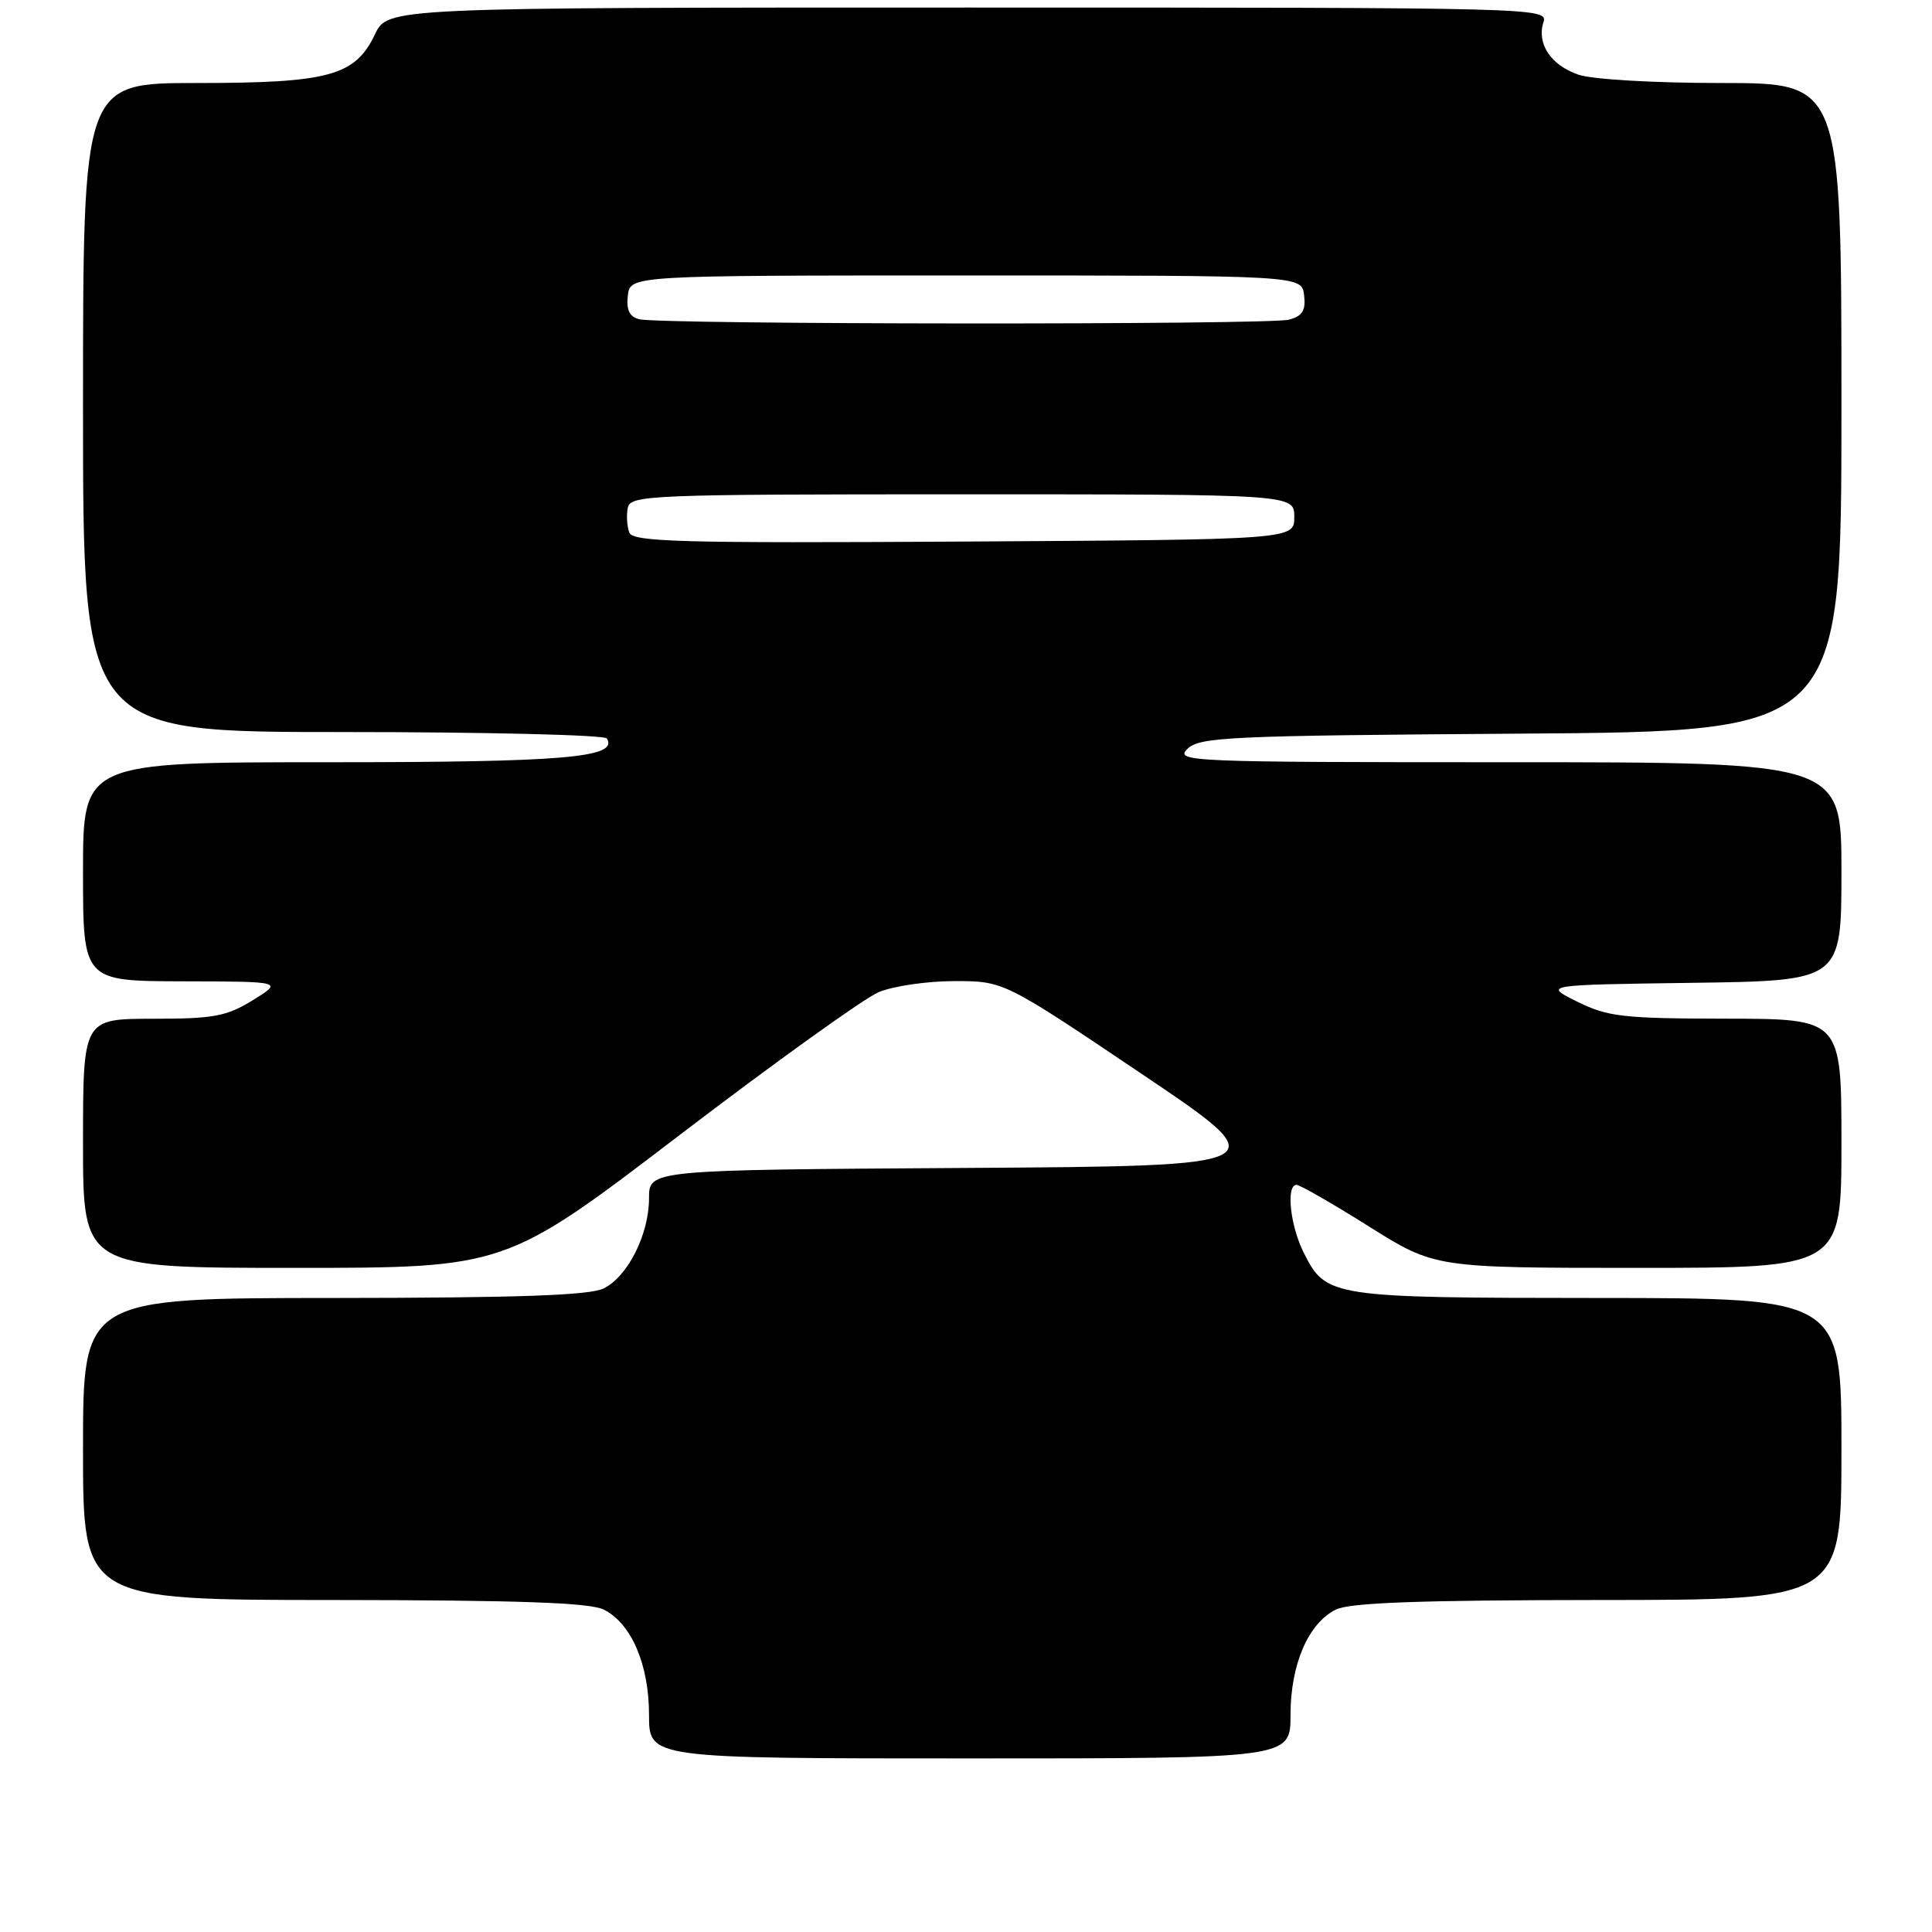 <?xml version="1.0" encoding="UTF-8" standalone="no"?>
<!DOCTYPE svg PUBLIC "-//W3C//DTD SVG 1.1//EN" "http://www.w3.org/Graphics/SVG/1.1/DTD/svg11.dtd" >
<svg xmlns="http://www.w3.org/2000/svg" xmlns:xlink="http://www.w3.org/1999/xlink" version="1.1" viewBox="0 0 256 256">
 <g >
 <path fill="currentColor"
d=" M 171.00 227.25 C 171.00 220.55 173.34 215.11 177.00 213.28 C 178.84 212.36 187.99 212.03 211.75 212.01 C 244.00 212.00 244.00 212.00 244.00 192.00 C 244.00 172.00 244.00 172.00 211.75 171.99 C 176.27 171.97 175.71 171.88 172.75 165.99 C 170.95 162.40 170.38 157.00 171.80 157.00 C 172.24 157.00 176.55 159.47 181.37 162.50 C 190.13 168.00 190.13 168.00 217.06 168.00 C 244.00 168.00 244.00 168.00 244.00 151.50 C 244.00 135.00 244.00 135.00 228.75 134.98 C 215.02 134.96 213.05 134.73 209.00 132.73 C 204.50 130.50 204.50 130.50 224.25 130.23 C 244.00 129.96 244.00 129.96 244.00 115.48 C 244.00 101.00 244.00 101.00 199.79 101.00 C 157.68 101.00 155.65 100.92 157.32 99.25 C 158.92 97.65 162.66 97.48 201.53 97.21 C 244.00 96.92 244.00 96.92 244.00 53.96 C 244.00 11.00 244.00 11.00 228.15 11.00 C 219.16 11.00 210.93 10.52 209.13 9.89 C 205.49 8.63 203.61 5.80 204.51 2.96 C 205.13 1.02 204.19 1.00 128.25 1.00 C 51.37 1.00 51.37 1.00 49.68 4.56 C 47.05 10.06 43.59 11.00 26.03 11.00 C 11.00 11.00 11.00 11.00 11.00 54.00 C 11.00 97.00 11.00 97.00 45.44 97.00 C 64.38 97.00 80.12 97.38 80.41 97.85 C 81.98 100.39 74.84 101.00 43.45 101.00 C 11.00 101.00 11.00 101.00 11.00 115.50 C 11.00 130.00 11.00 130.00 24.25 130.03 C 37.50 130.06 37.50 130.06 33.50 132.53 C 30.01 134.68 28.33 134.99 20.25 134.99 C 11.00 135.00 11.00 135.00 11.00 151.50 C 11.00 168.00 11.00 168.00 38.99 168.00 C 66.99 168.00 66.99 168.00 89.97 150.46 C 102.61 140.81 114.52 132.26 116.44 131.46 C 118.36 130.66 122.88 130.00 126.47 130.00 C 133.01 130.00 133.01 130.00 151.21 142.25 C 169.41 154.50 169.41 154.50 127.70 154.76 C 86.00 155.02 86.00 155.02 86.00 158.76 C 86.00 163.55 83.20 169.12 80.00 170.72 C 78.15 171.64 68.81 171.97 44.25 171.99 C 11.00 172.00 11.00 172.00 11.00 192.00 C 11.00 212.00 11.00 212.00 44.25 212.01 C 68.81 212.03 78.15 212.36 80.00 213.28 C 83.66 215.11 86.00 220.55 86.00 227.25 C 86.00 233.00 86.00 233.00 128.50 233.00 C 171.00 233.00 171.00 233.00 171.00 227.25 Z  M 83.39 70.57 C 83.08 69.77 82.99 68.30 83.18 67.31 C 83.51 65.60 85.88 65.50 127.51 65.50 C 171.50 65.50 171.50 65.50 171.50 68.50 C 171.50 71.50 171.50 71.50 127.72 71.76 C 90.21 71.98 83.87 71.81 83.39 70.57 Z  M 84.69 42.30 C 83.41 41.97 82.97 41.06 83.19 39.17 C 83.50 36.50 83.50 36.50 128.00 36.50 C 172.50 36.50 172.50 36.50 172.80 39.12 C 173.04 41.14 172.58 41.88 170.80 42.36 C 168.16 43.06 87.43 43.01 84.69 42.30 Z "/>
</g>
</svg>